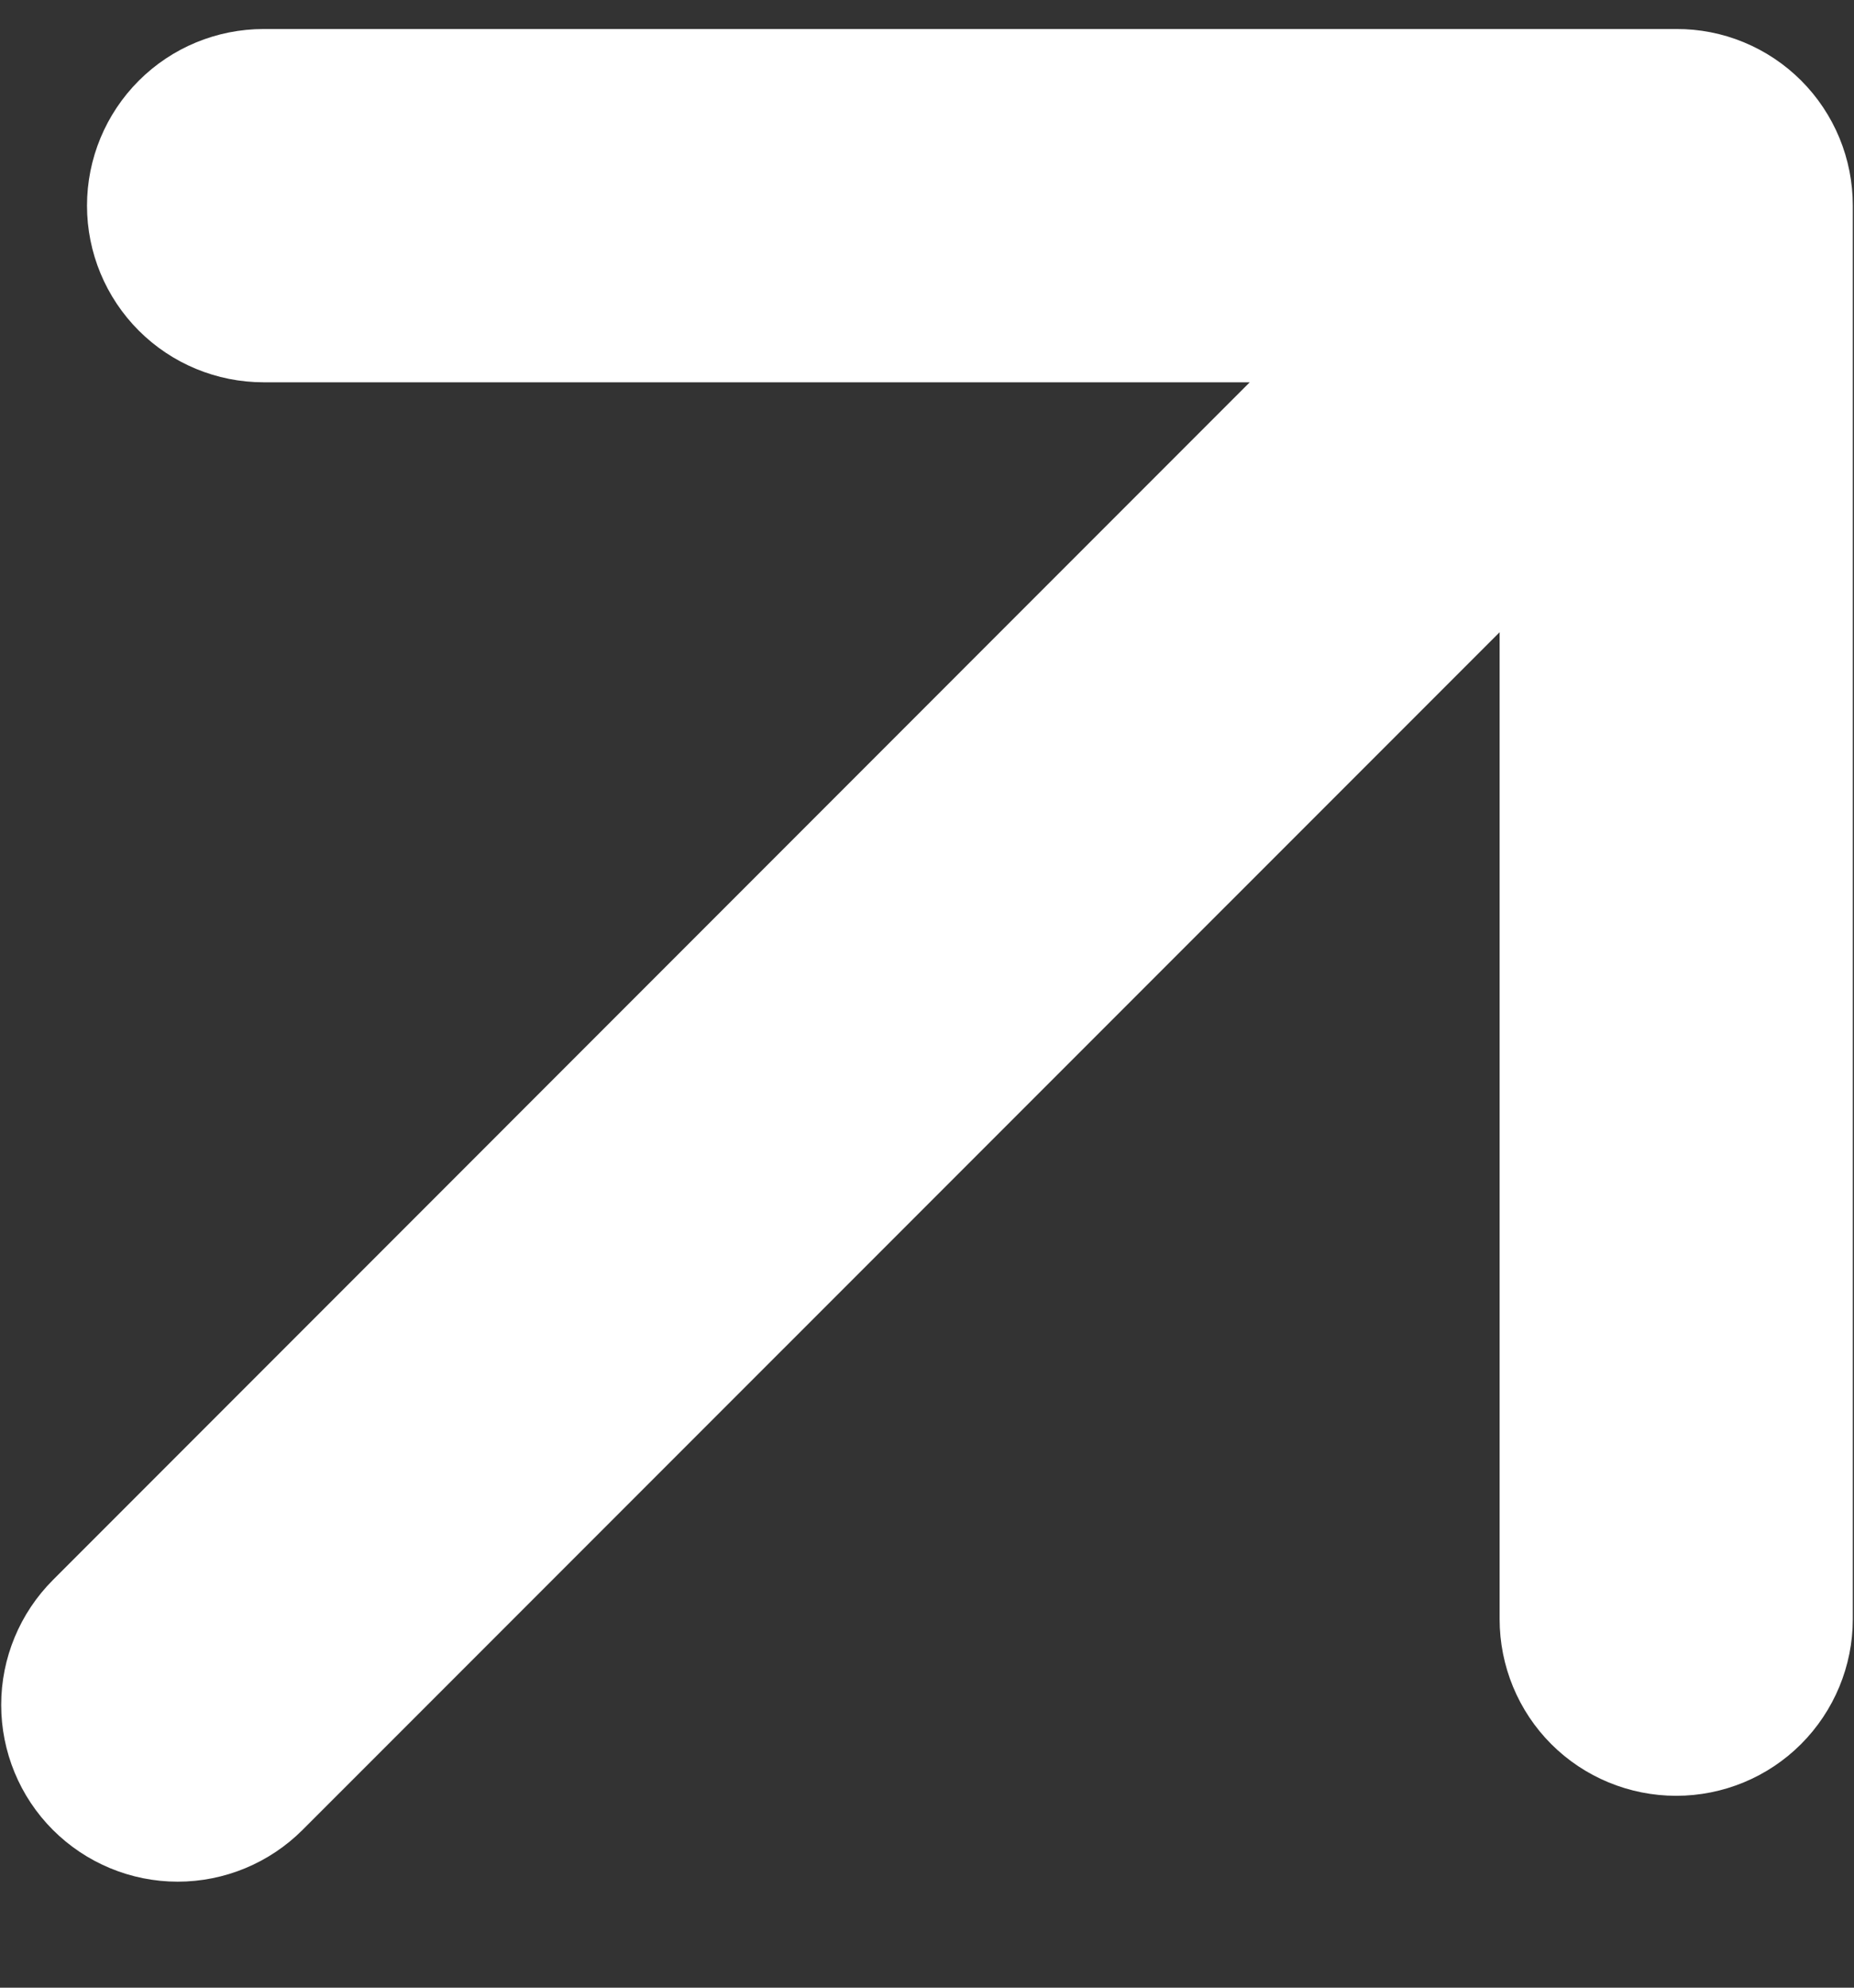 <svg width="14" height="15" viewBox="0 0 14 15" fill="none" xmlns="http://www.w3.org/2000/svg">
<rect x="0" y="0" width="14" height="15" fill="#333333" stroke="none"/>
<path d="M9.437 2.885H1.991C1.637 2.885 1.298 2.745 1.048 2.495C0.798 2.245 0.657 1.906 0.657 1.552C0.657 1.198 0.798 0.859 1.048 0.609C1.298 0.359 1.637 0.219 1.991 0.219H12.657C12.832 0.218 13.006 0.252 13.168 0.319C13.33 0.386 13.477 0.484 13.601 0.608C13.725 0.732 13.823 0.879 13.89 1.041C13.957 1.203 13.991 1.377 13.991 1.552V12.219C13.991 12.572 13.85 12.912 13.6 13.162C13.35 13.412 13.011 13.552 12.657 13.552C12.304 13.552 11.964 13.412 11.714 13.162C11.464 12.912 11.324 12.572 11.324 12.219V4.771L2.285 13.809C2.035 14.059 1.696 14.2 1.342 14.2C0.988 14.2 0.649 14.059 0.399 13.809C0.149 13.559 0.009 13.219 0.009 12.866C0.009 12.512 0.15 12.173 0.4 11.923L9.437 2.885Z" fill="white"/>
</svg>
